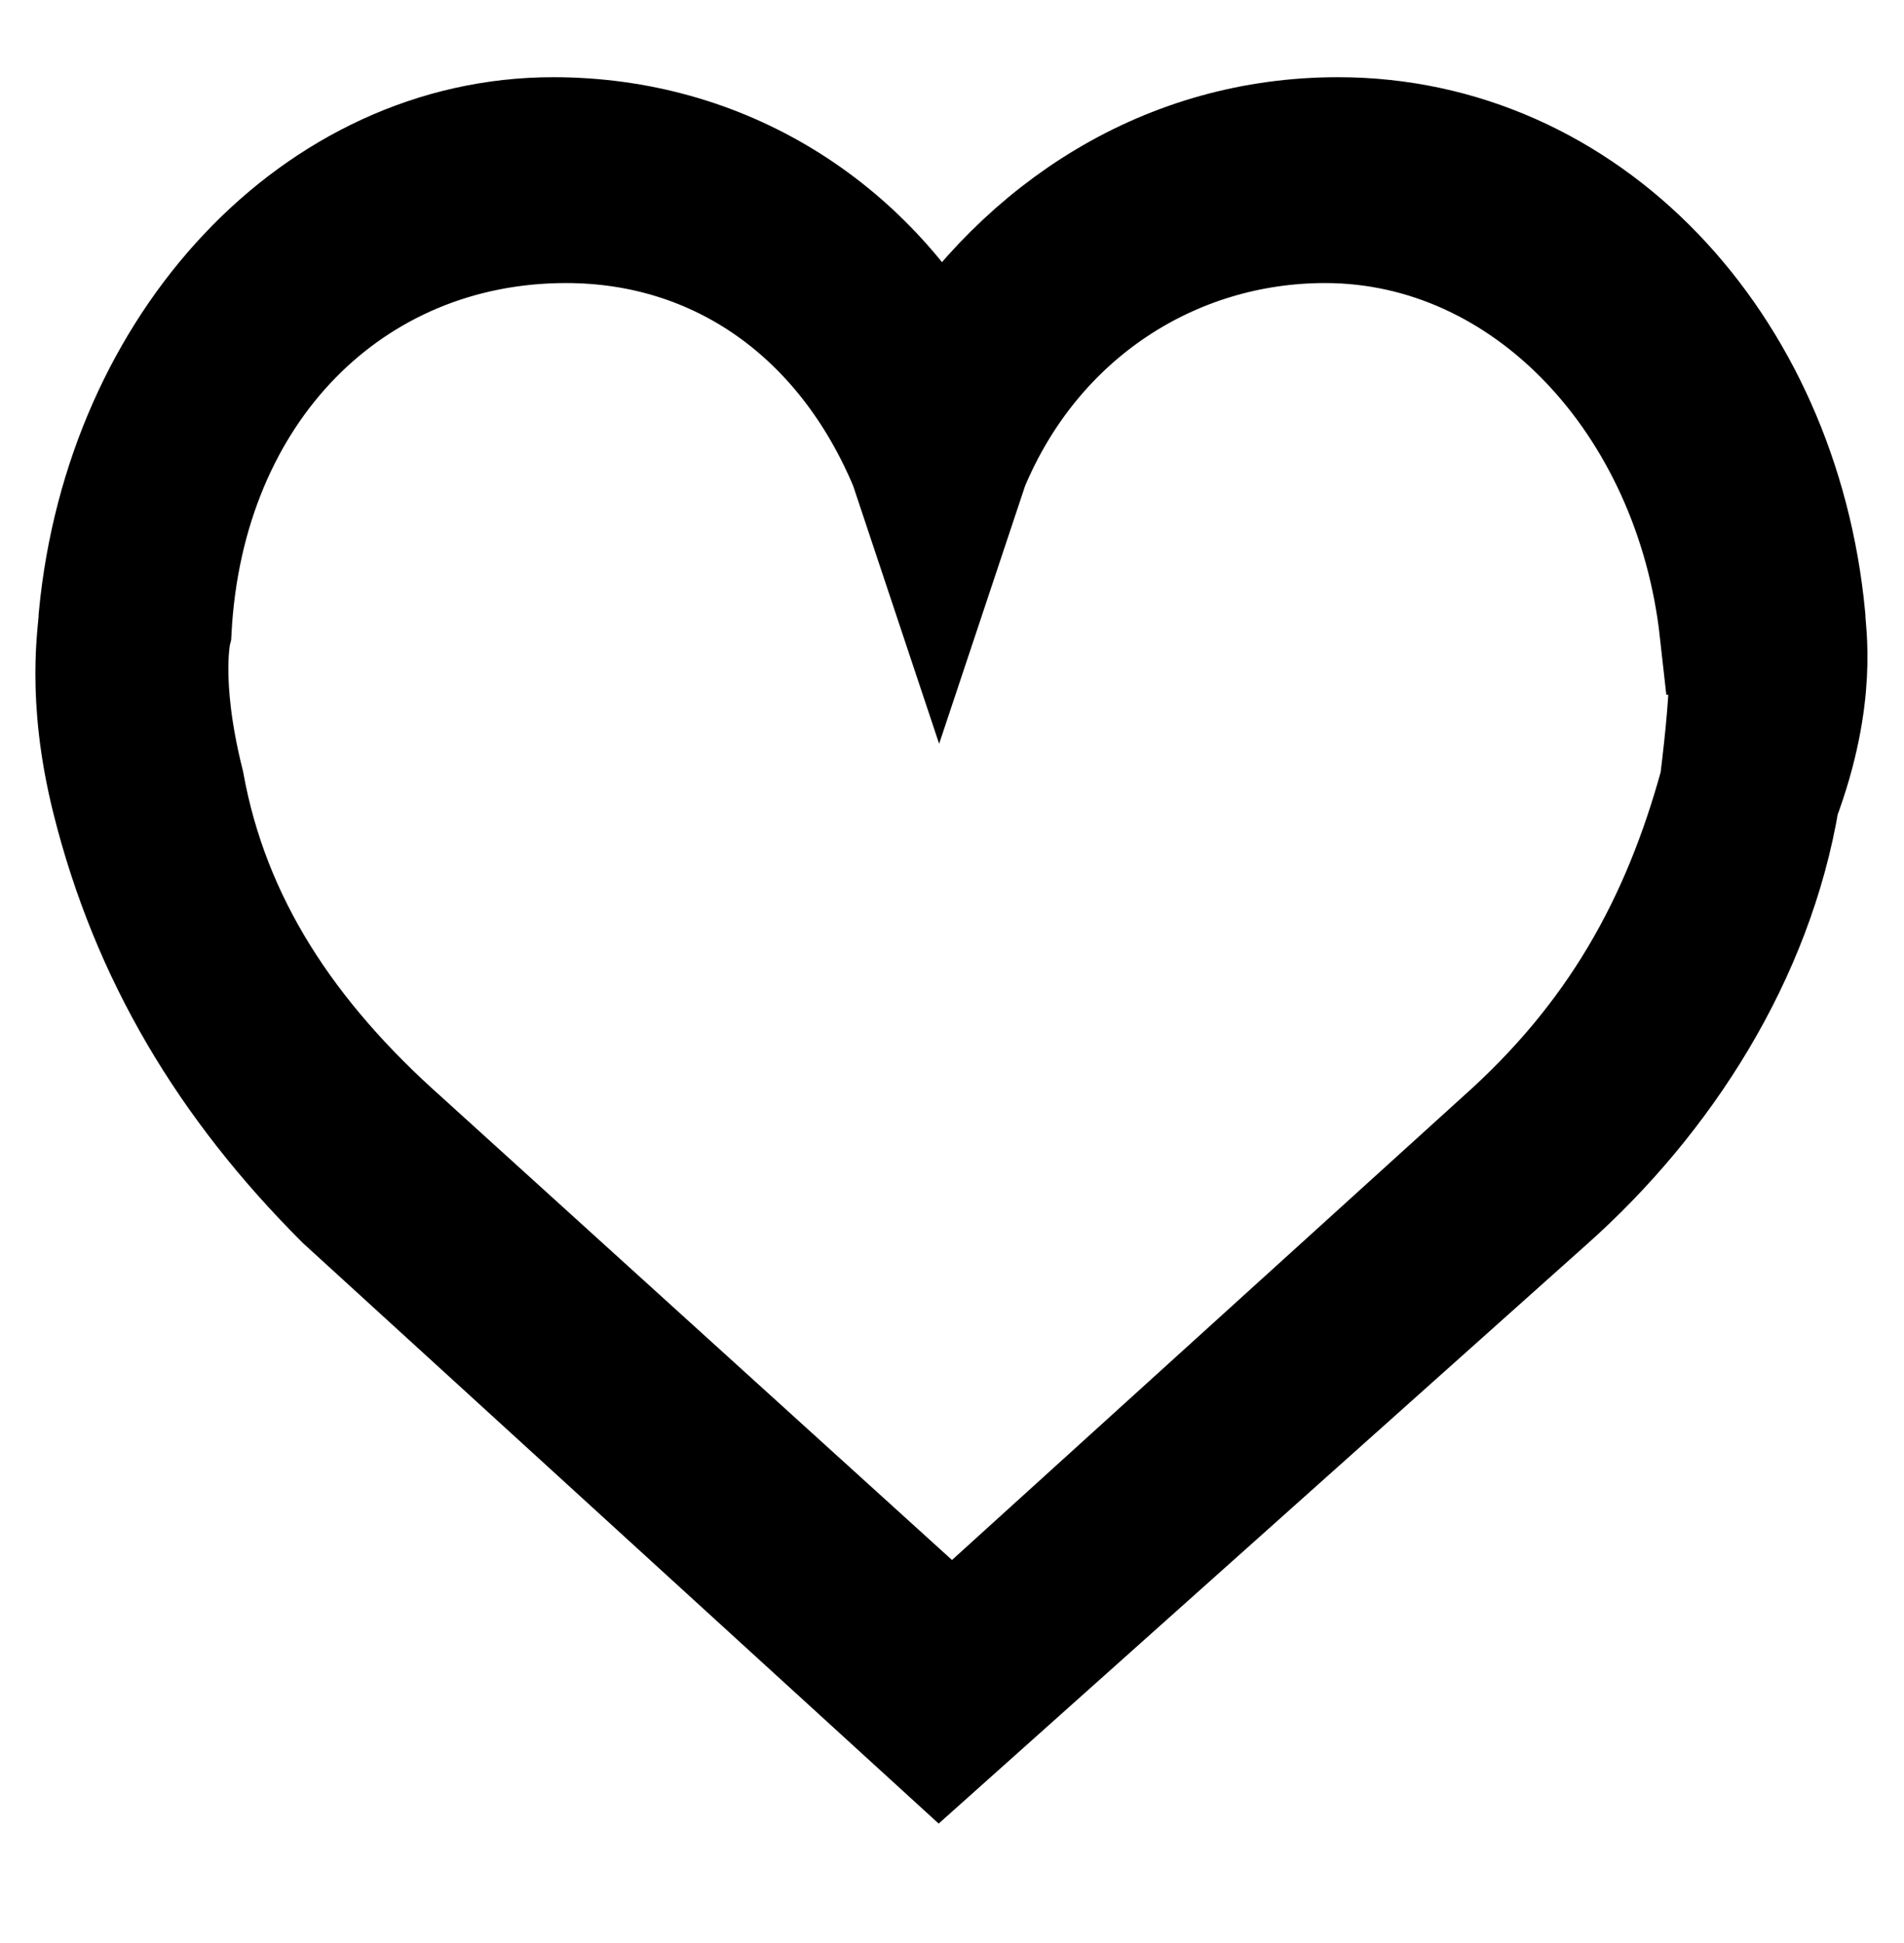 <?xml version="1.0" encoding="utf-8"?>
<!-- Generator: Adobe Illustrator 19.1.1, SVG Export Plug-In . SVG Version: 6.00 Build 0)  -->
<svg version="1.1" id="Слой_3" xmlns="http://www.w3.org/2000/svg" xmlns:xlink="http://www.w3.org/1999/xlink" x="0px" y="0px"
	 viewBox="0 0 14.8 15.1" style="enable-background:new 0 0 14.8 15.1;" xml:space="preserve">
<style type="text/css">
	.st0{fill:none;stroke:#000000;stroke-miterlimit:10;}
</style>
<path class="st0" d="M14,4.8c-0.2-2.1-1.7-3.7-3.6-3.7C9.1,1.1,8,1.8,7.3,2.9c-0.6-1.1-1.7-1.8-3-1.8C2.5,1.1,1,2.7,0.8,4.8
	c0,0.1-0.1,0.6,0.1,1.4c0.3,1.2,0.9,2.2,1.8,3.1l4.6,4.2L12,9.3c0.9-0.8,1.6-1.9,1.8-3.1C14.1,5.4,14,4.9,14,4.8z M13.4,6.1
	c-0.3,1.1-0.8,2-1.7,2.8l-4.3,3.9L3.1,8.9C2.2,8.1,1.6,7.2,1.4,6.1C1.2,5.3,1.3,4.9,1.3,4.9l0,0C1.4,3,2.7,1.7,4.4,1.7
	c1.2,0,2.2,0.7,2.7,1.9l0.2,0.6l0.2-0.6c0.5-1.2,1.6-1.9,2.8-1.9c1.6,0,2.9,1.4,3.1,3.2C13.5,4.9,13.5,5.3,13.4,6.1z"/>
</svg>
